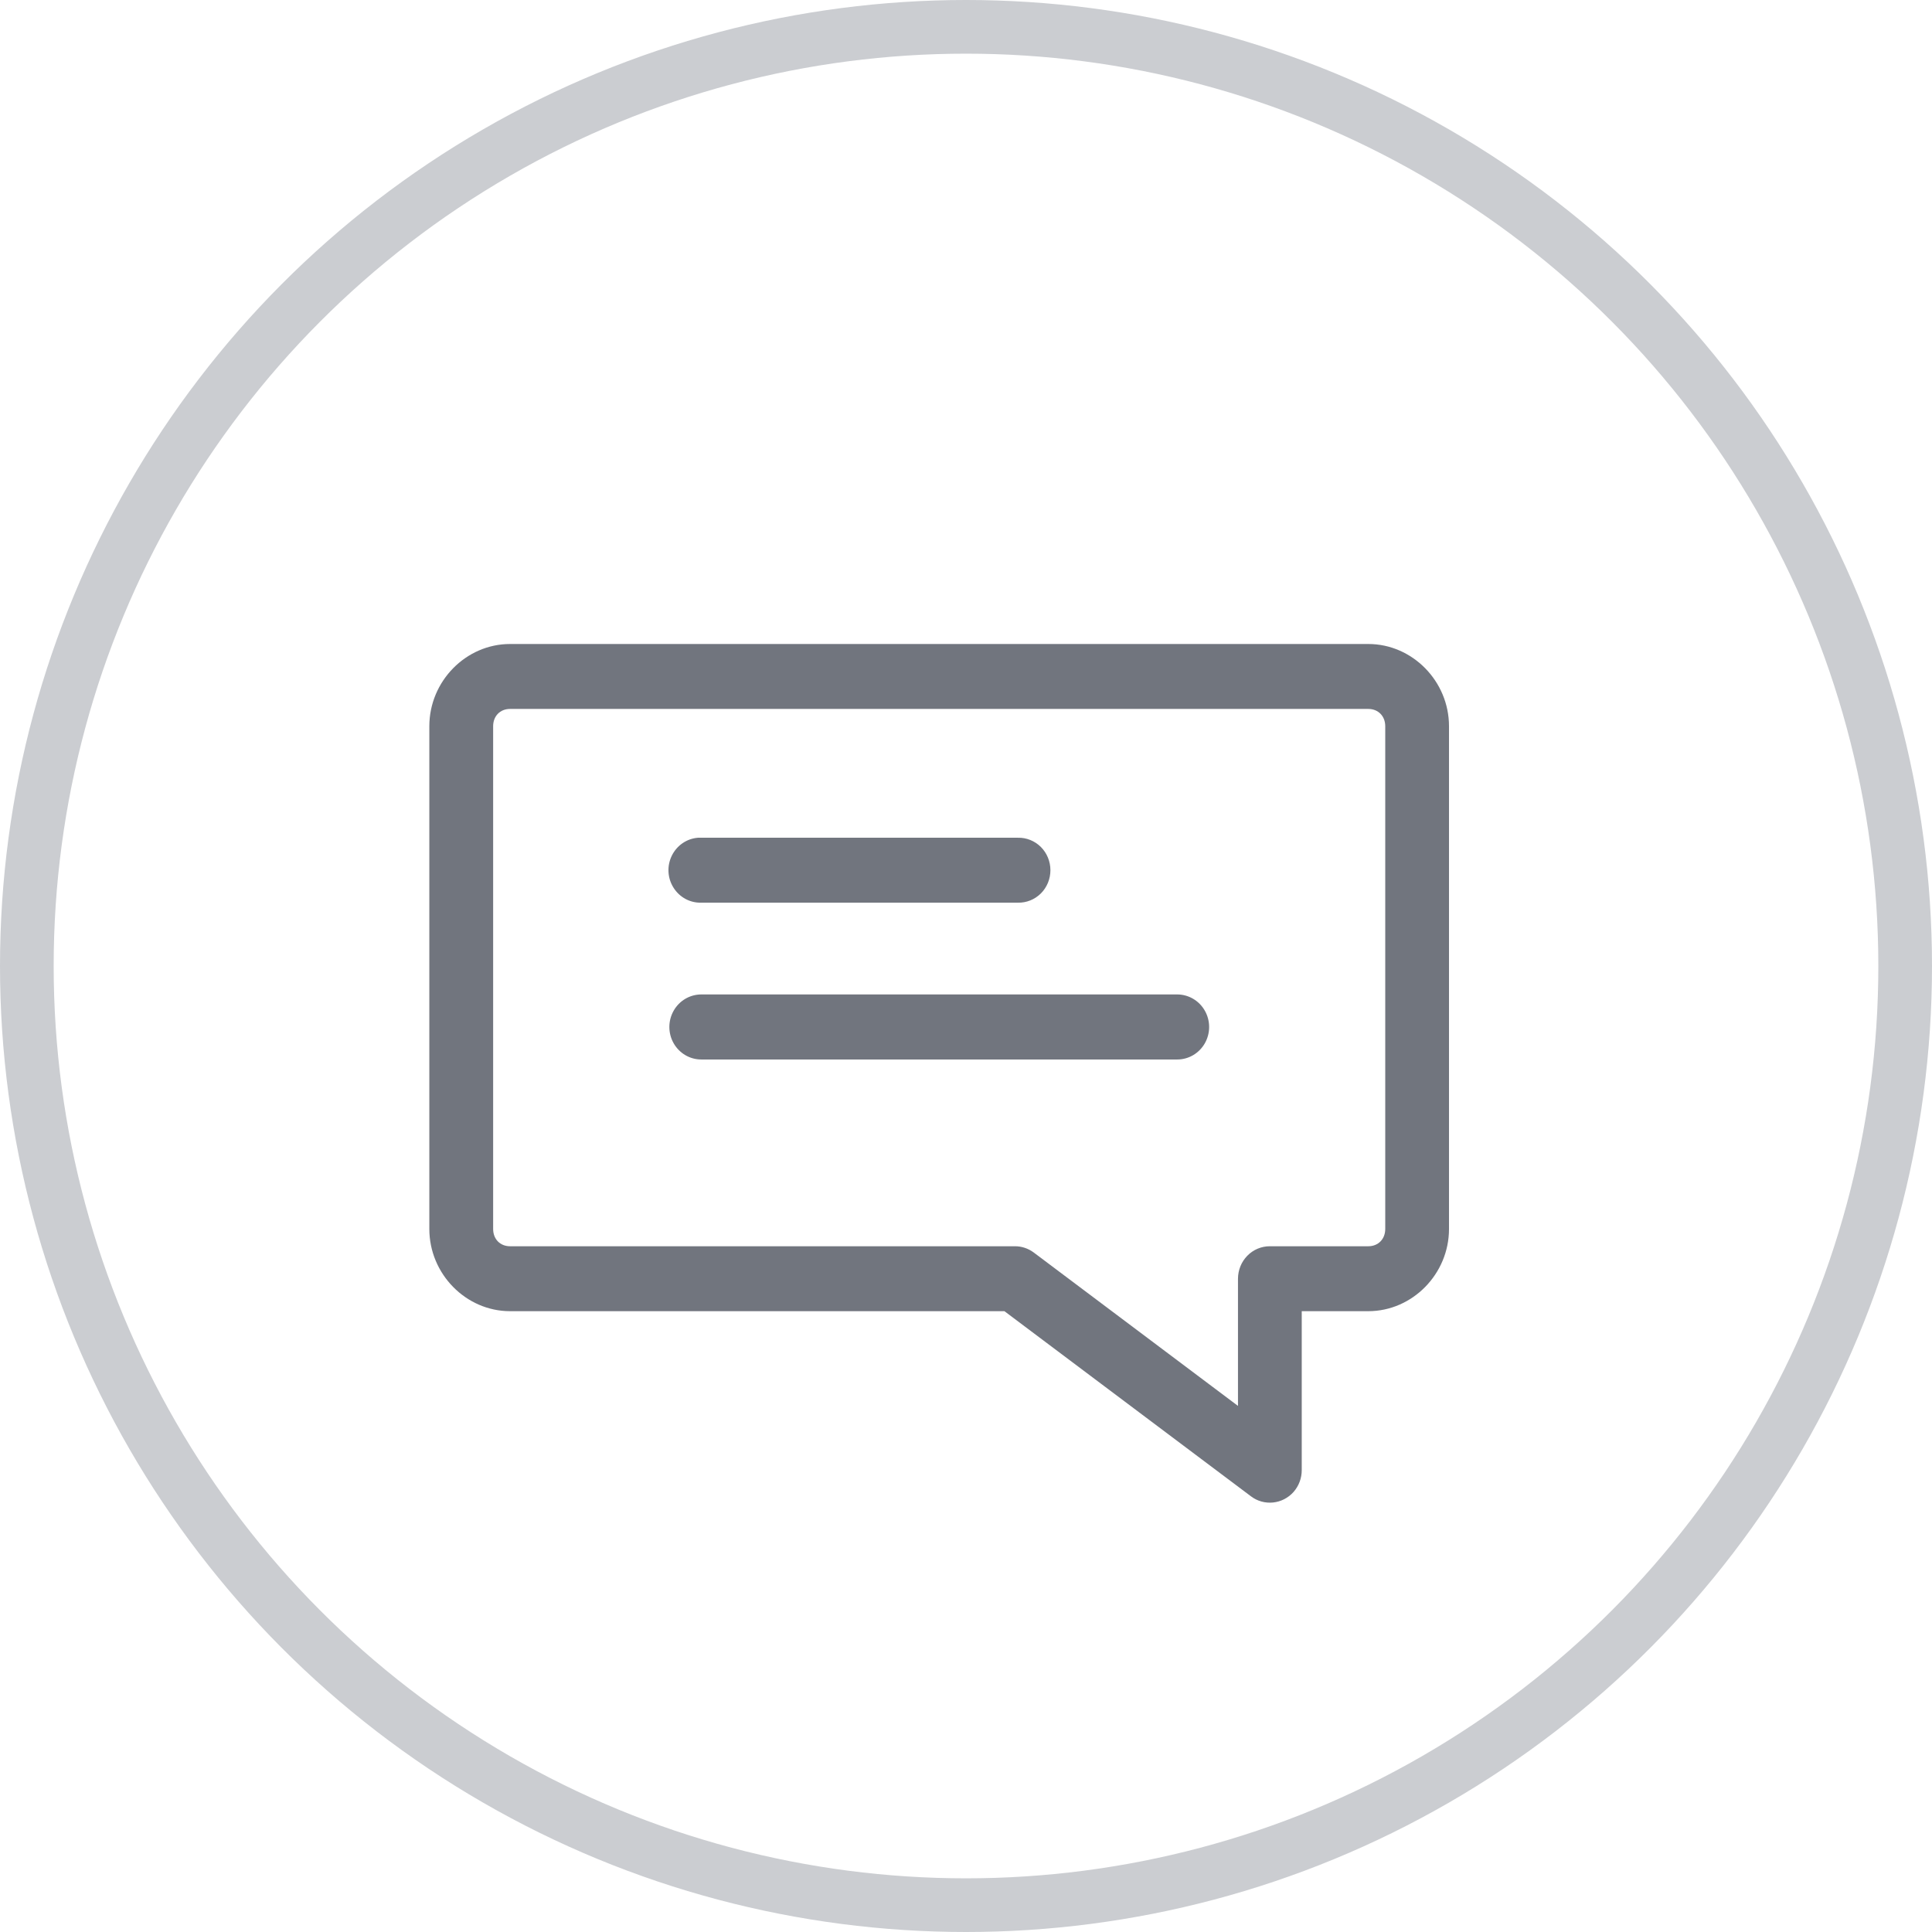 <svg width="36" height="36" viewBox="0 0 36 36" fill="none" xmlns="http://www.w3.org/2000/svg">
    <circle cx="18" cy="18" r="17.5" stroke="#CBCDD1"/>
    <path d="M9.504 12C8.682 12 8 12.694 8 13.532V22.9C8 23.738 8.682 24.432 9.504 24.432L18.716 24.432L23.309 27.881C23.427 27.971 23.574 28.012 23.721 27.997C23.868 27.982 24.004 27.912 24.103 27.801C24.202 27.689 24.256 27.544 24.256 27.394V24.432H25.496C26.318 24.432 27 23.738 27 22.9V13.532C27 12.694 26.318 12 25.496 12L9.504 12ZM9.504 13.21H25.496C25.681 13.21 25.812 13.343 25.812 13.532V22.9C25.812 23.089 25.681 23.222 25.496 23.222L23.66 23.222C23.504 23.222 23.353 23.285 23.242 23.399C23.131 23.512 23.069 23.665 23.068 23.825V26.197L19.26 23.337C19.158 23.262 19.035 23.221 18.91 23.222H9.504C9.319 23.222 9.189 23.089 9.189 22.9V13.532C9.189 13.343 9.319 13.21 9.504 13.21L9.504 13.21ZM13.006 15.61V15.61C12.798 15.626 12.613 15.752 12.519 15.943C12.425 16.133 12.436 16.36 12.549 16.539C12.661 16.719 12.857 16.826 13.066 16.82H18.966C19.126 16.824 19.28 16.762 19.395 16.648C19.509 16.534 19.573 16.378 19.573 16.215C19.573 16.052 19.509 15.896 19.395 15.782C19.28 15.668 19.126 15.606 18.966 15.61H13.066C13.046 15.609 13.026 15.609 13.006 15.61L13.006 15.61ZM13.066 18.53C12.854 18.531 12.658 18.646 12.552 18.834C12.446 19.021 12.446 19.252 12.552 19.439C12.658 19.626 12.854 19.742 13.066 19.742H21.937C22.149 19.742 22.345 19.626 22.451 19.439C22.557 19.252 22.557 19.021 22.451 18.834C22.345 18.646 22.149 18.531 21.937 18.53H13.066Z" fill="#71757E"/>
</svg>
